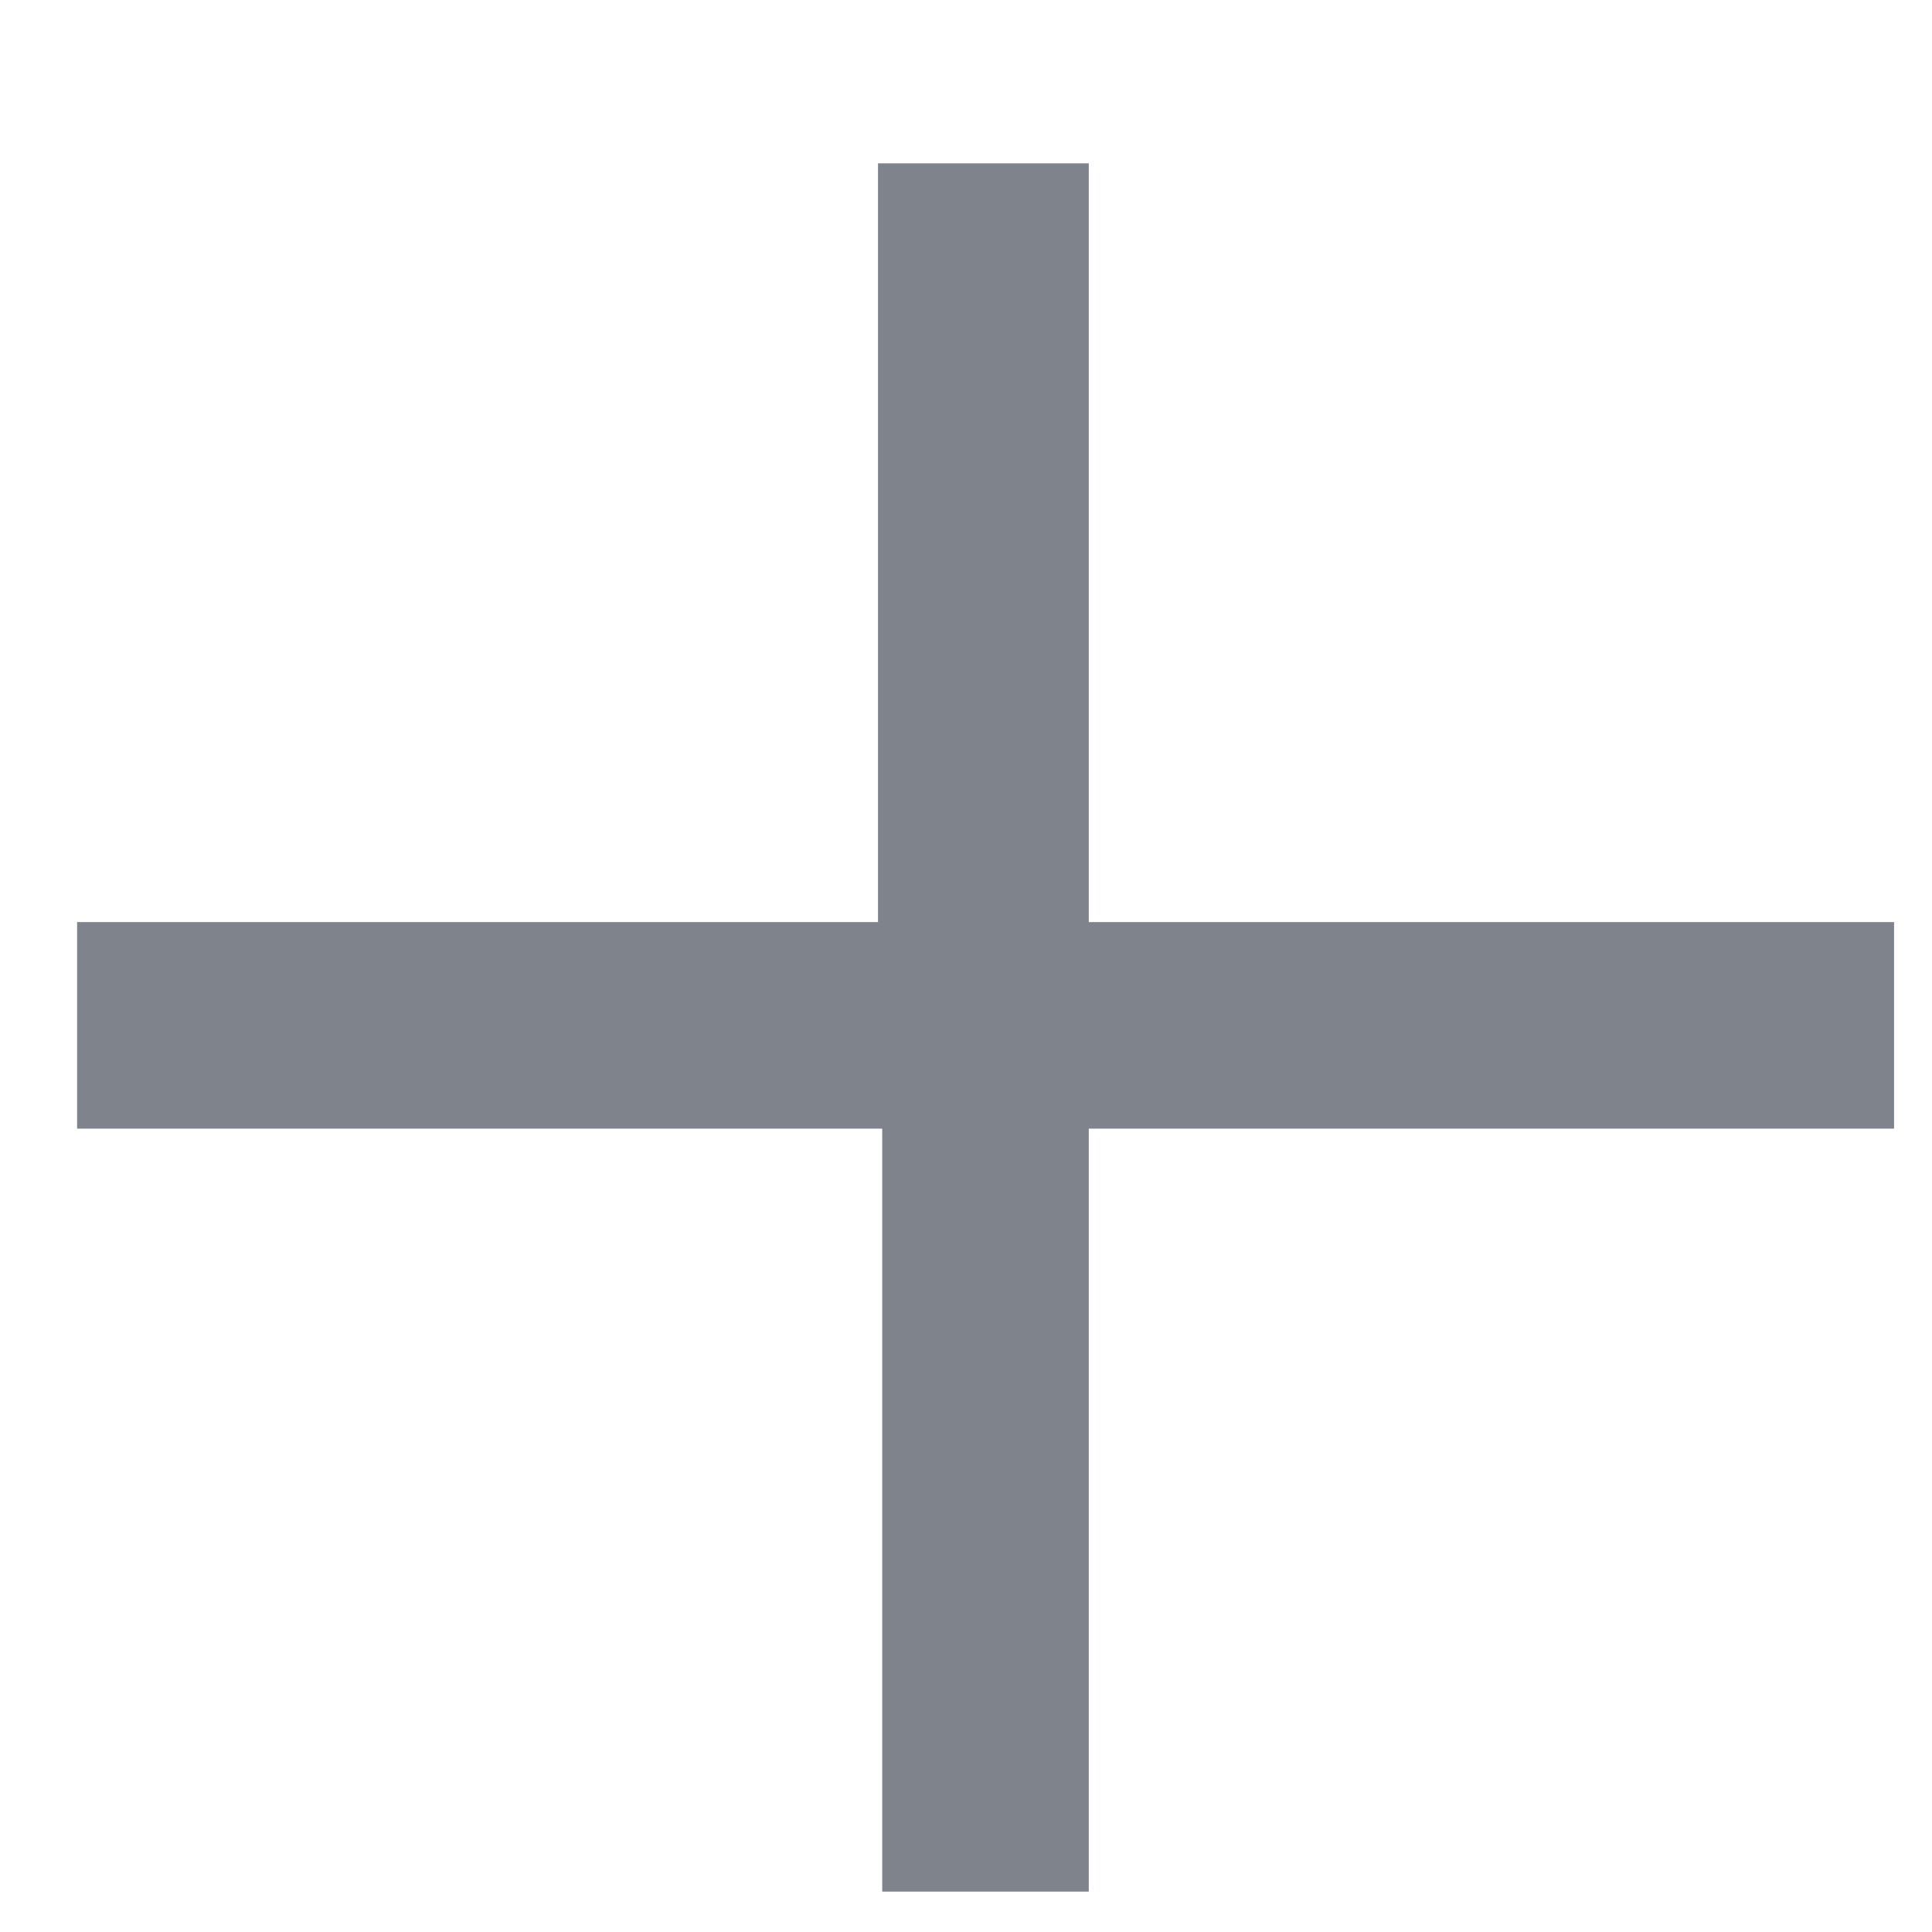 <svg width="11" height="11" viewBox="0 0 11 11" fill="none" xmlns="http://www.w3.org/2000/svg">
<path d="M10.784 6.426H6.199V10.77H5.023V6.426H0.439V5.25H4.999V0.93H6.199V5.25H10.784V6.426Z" fill="#7E838C"/>
</svg>

